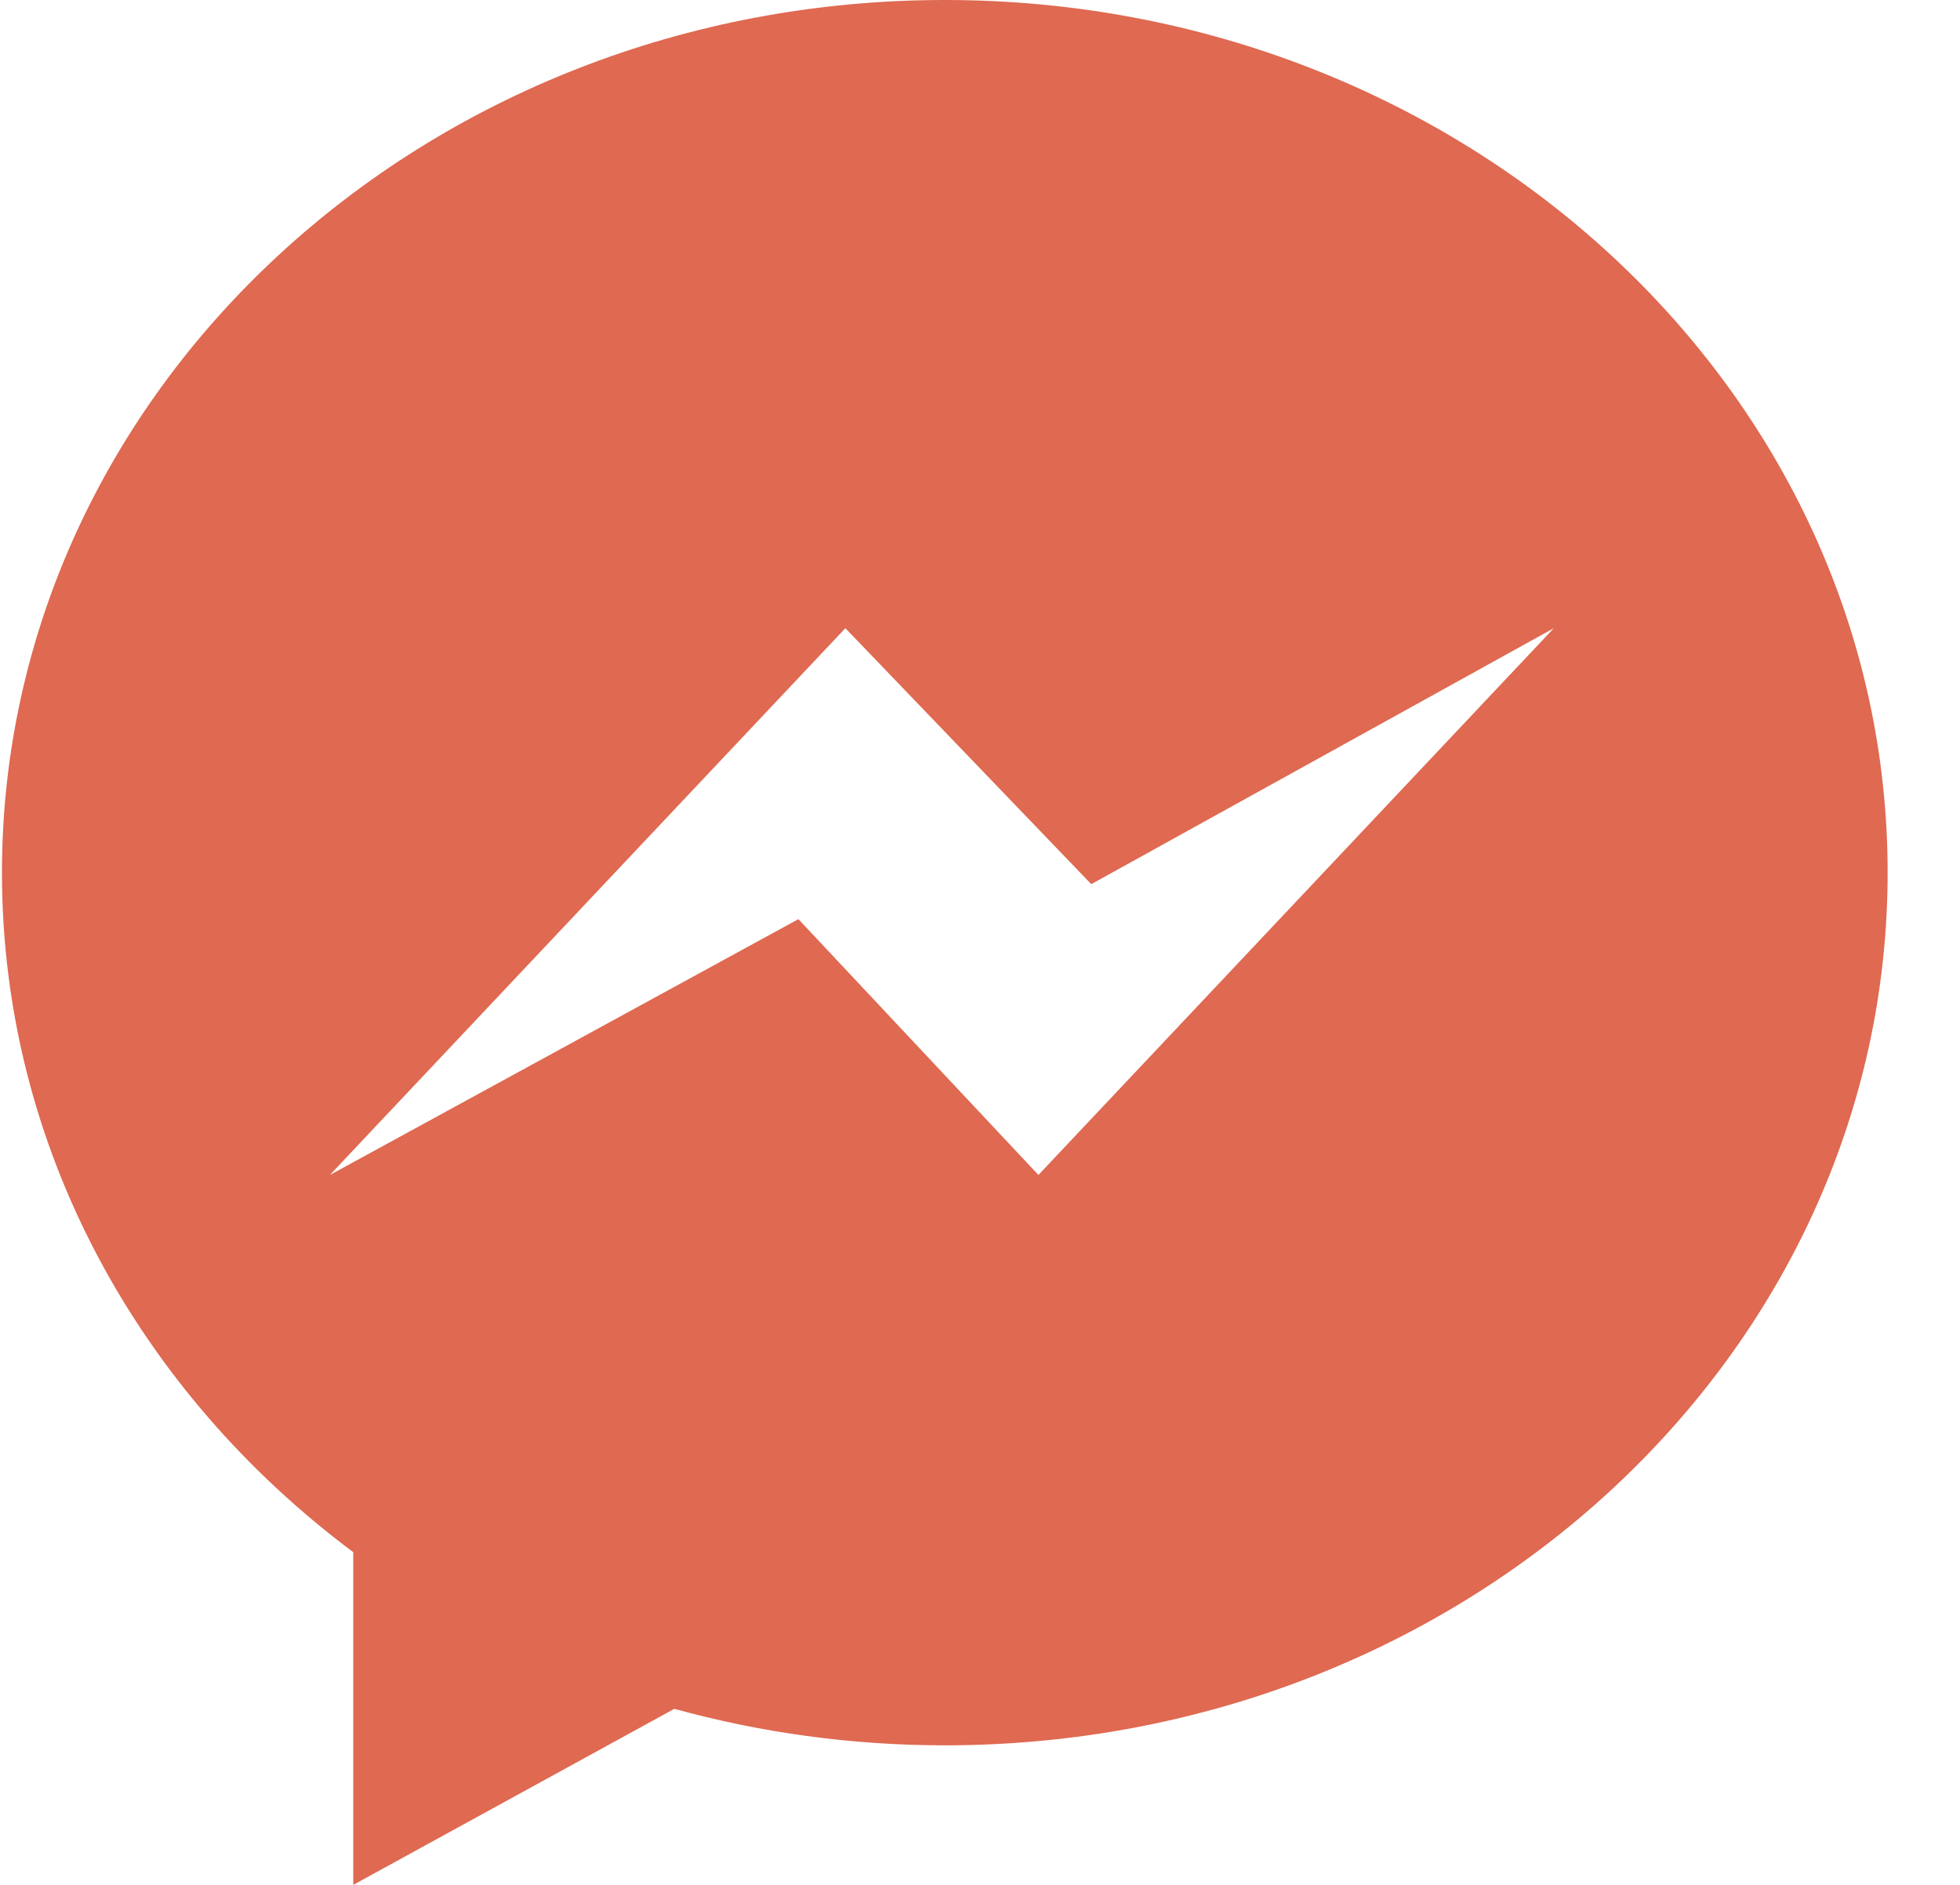 <svg width="26" height="25" viewBox="0 0 26 25" fill="none" xmlns="http://www.w3.org/2000/svg">
<g clip-path="url(#clip0_0_124)">
<path d="M0.026 11.574C0.026 15.216 1.843 18.465 4.686 20.587V25L8.945 22.665C10.081 22.978 11.285 23.149 12.532 23.149C19.44 23.149 25.04 17.968 25.04 11.575C25.041 5.182 19.441 0 12.533 0C5.626 0 0.026 5.181 0.026 11.574H0.026ZM11.214 8.332L14.476 11.727L20.612 8.332L13.775 15.584L10.591 12.191L4.375 15.585L11.214 8.332Z" fill="#DF6951"/>
</g>
<defs>
<clipPath id="clip0_0_124">
<rect width="25.016" height="25" fill="white" transform="translate(0.026)"/>
</clipPath>
</defs>
</svg>
